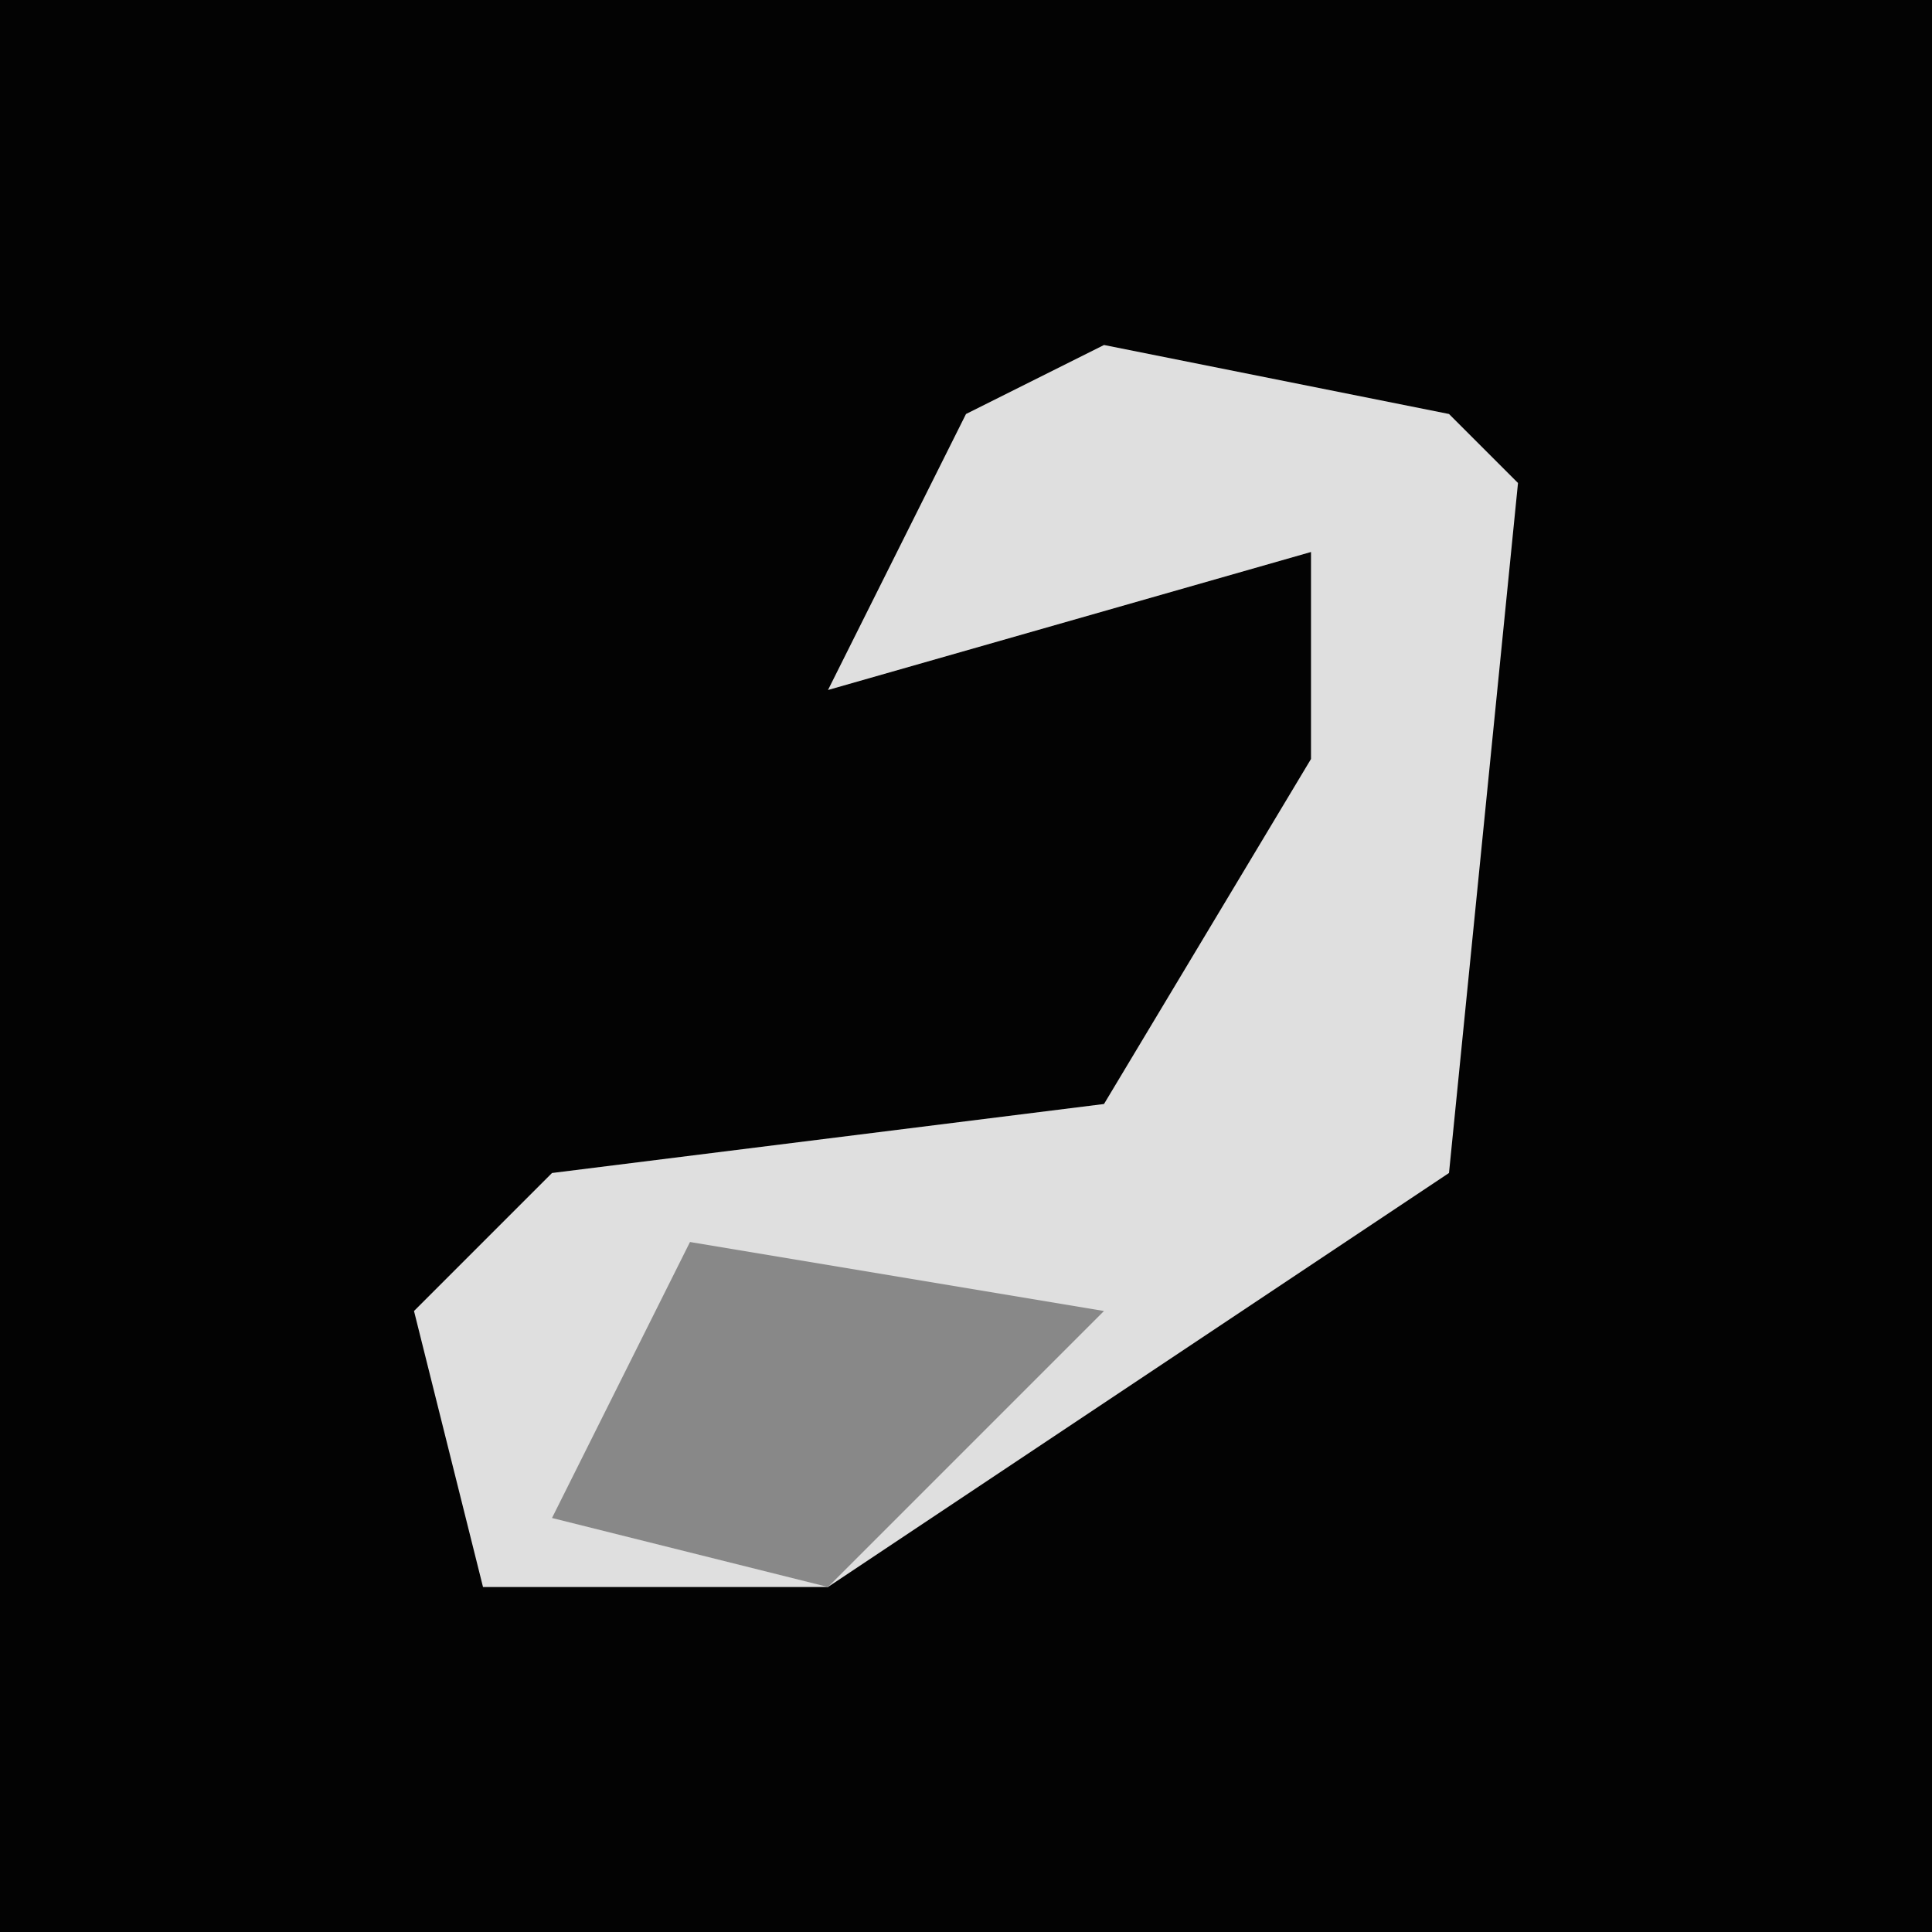 <?xml version="1.0" encoding="UTF-8"?>
<svg version="1.1" xmlns="http://www.w3.org/2000/svg" width="28" height="28">
<path d="M0,0 L28,0 L28,28 L0,28 Z " fill="#030303" transform="translate(0,0)"/>
<path d="M0,0 L5,1 L6,2 L5,12 L-1,16 L-4,18 L-9,18 L-10,14 L-8,12 L0,11 L3,6 L3,3 L-4,5 L-2,1 Z " fill="#DFDFDF" transform="translate(16,5)"/>
<path d="M0,0 L6,1 L2,5 L-2,4 Z " fill="#888888" transform="translate(10,18)"/>
</svg>
